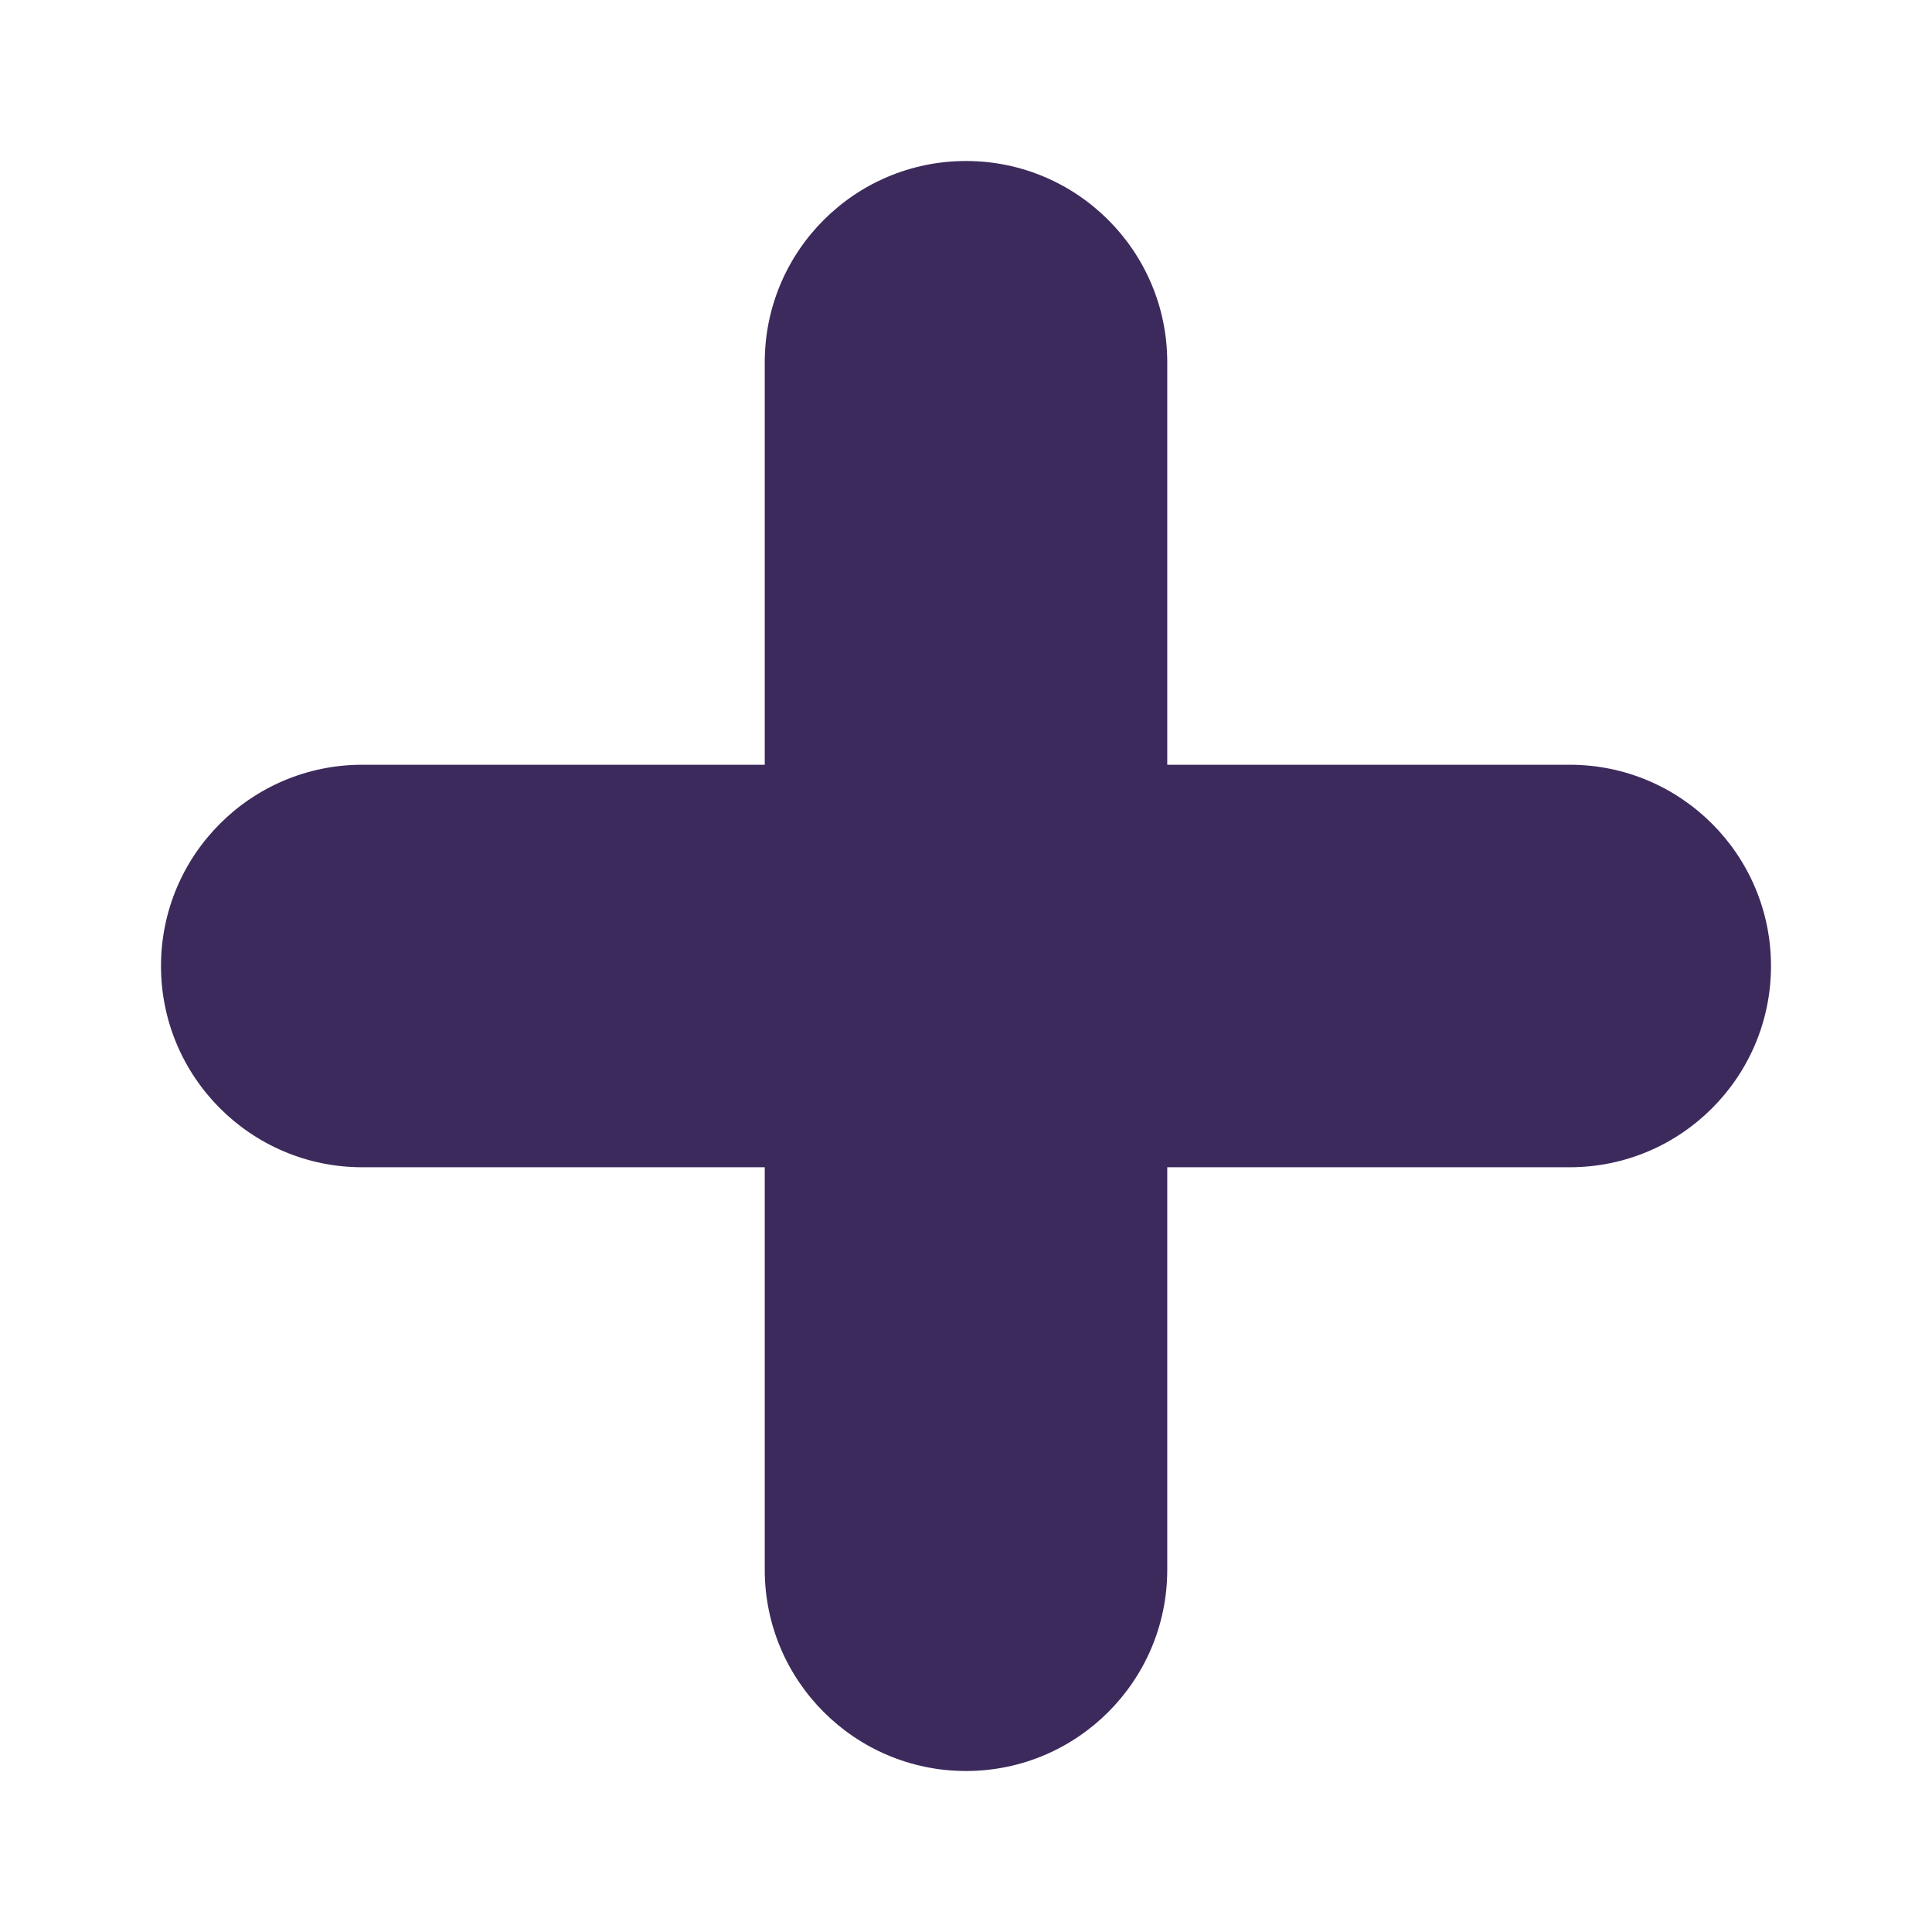 <svg width="24" height="24" viewBox="0 0 24 24" fill="none" xmlns="http://www.w3.org/2000/svg">
<path fill-rule="evenodd" clip-rule="evenodd" d="M22 12C22 13.38 20.88 14.5 19.5 14.5H14.5V19.5C14.5 20.88 13.38 22 12 22C10.62 22 9.5 20.88 9.5 19.5V14.5H4.5C3.12 14.5 2 13.38 2 12C2 10.62 3.12 9.5 4.5 9.5H9.5V4.5C9.5 3.12 10.62 2 12 2C13.38 2 14.5 3.12 14.5 4.5V9.5H19.5C20.88 9.5 22 10.62 22 12Z" fill="#3C2A5C"/>
</svg>
